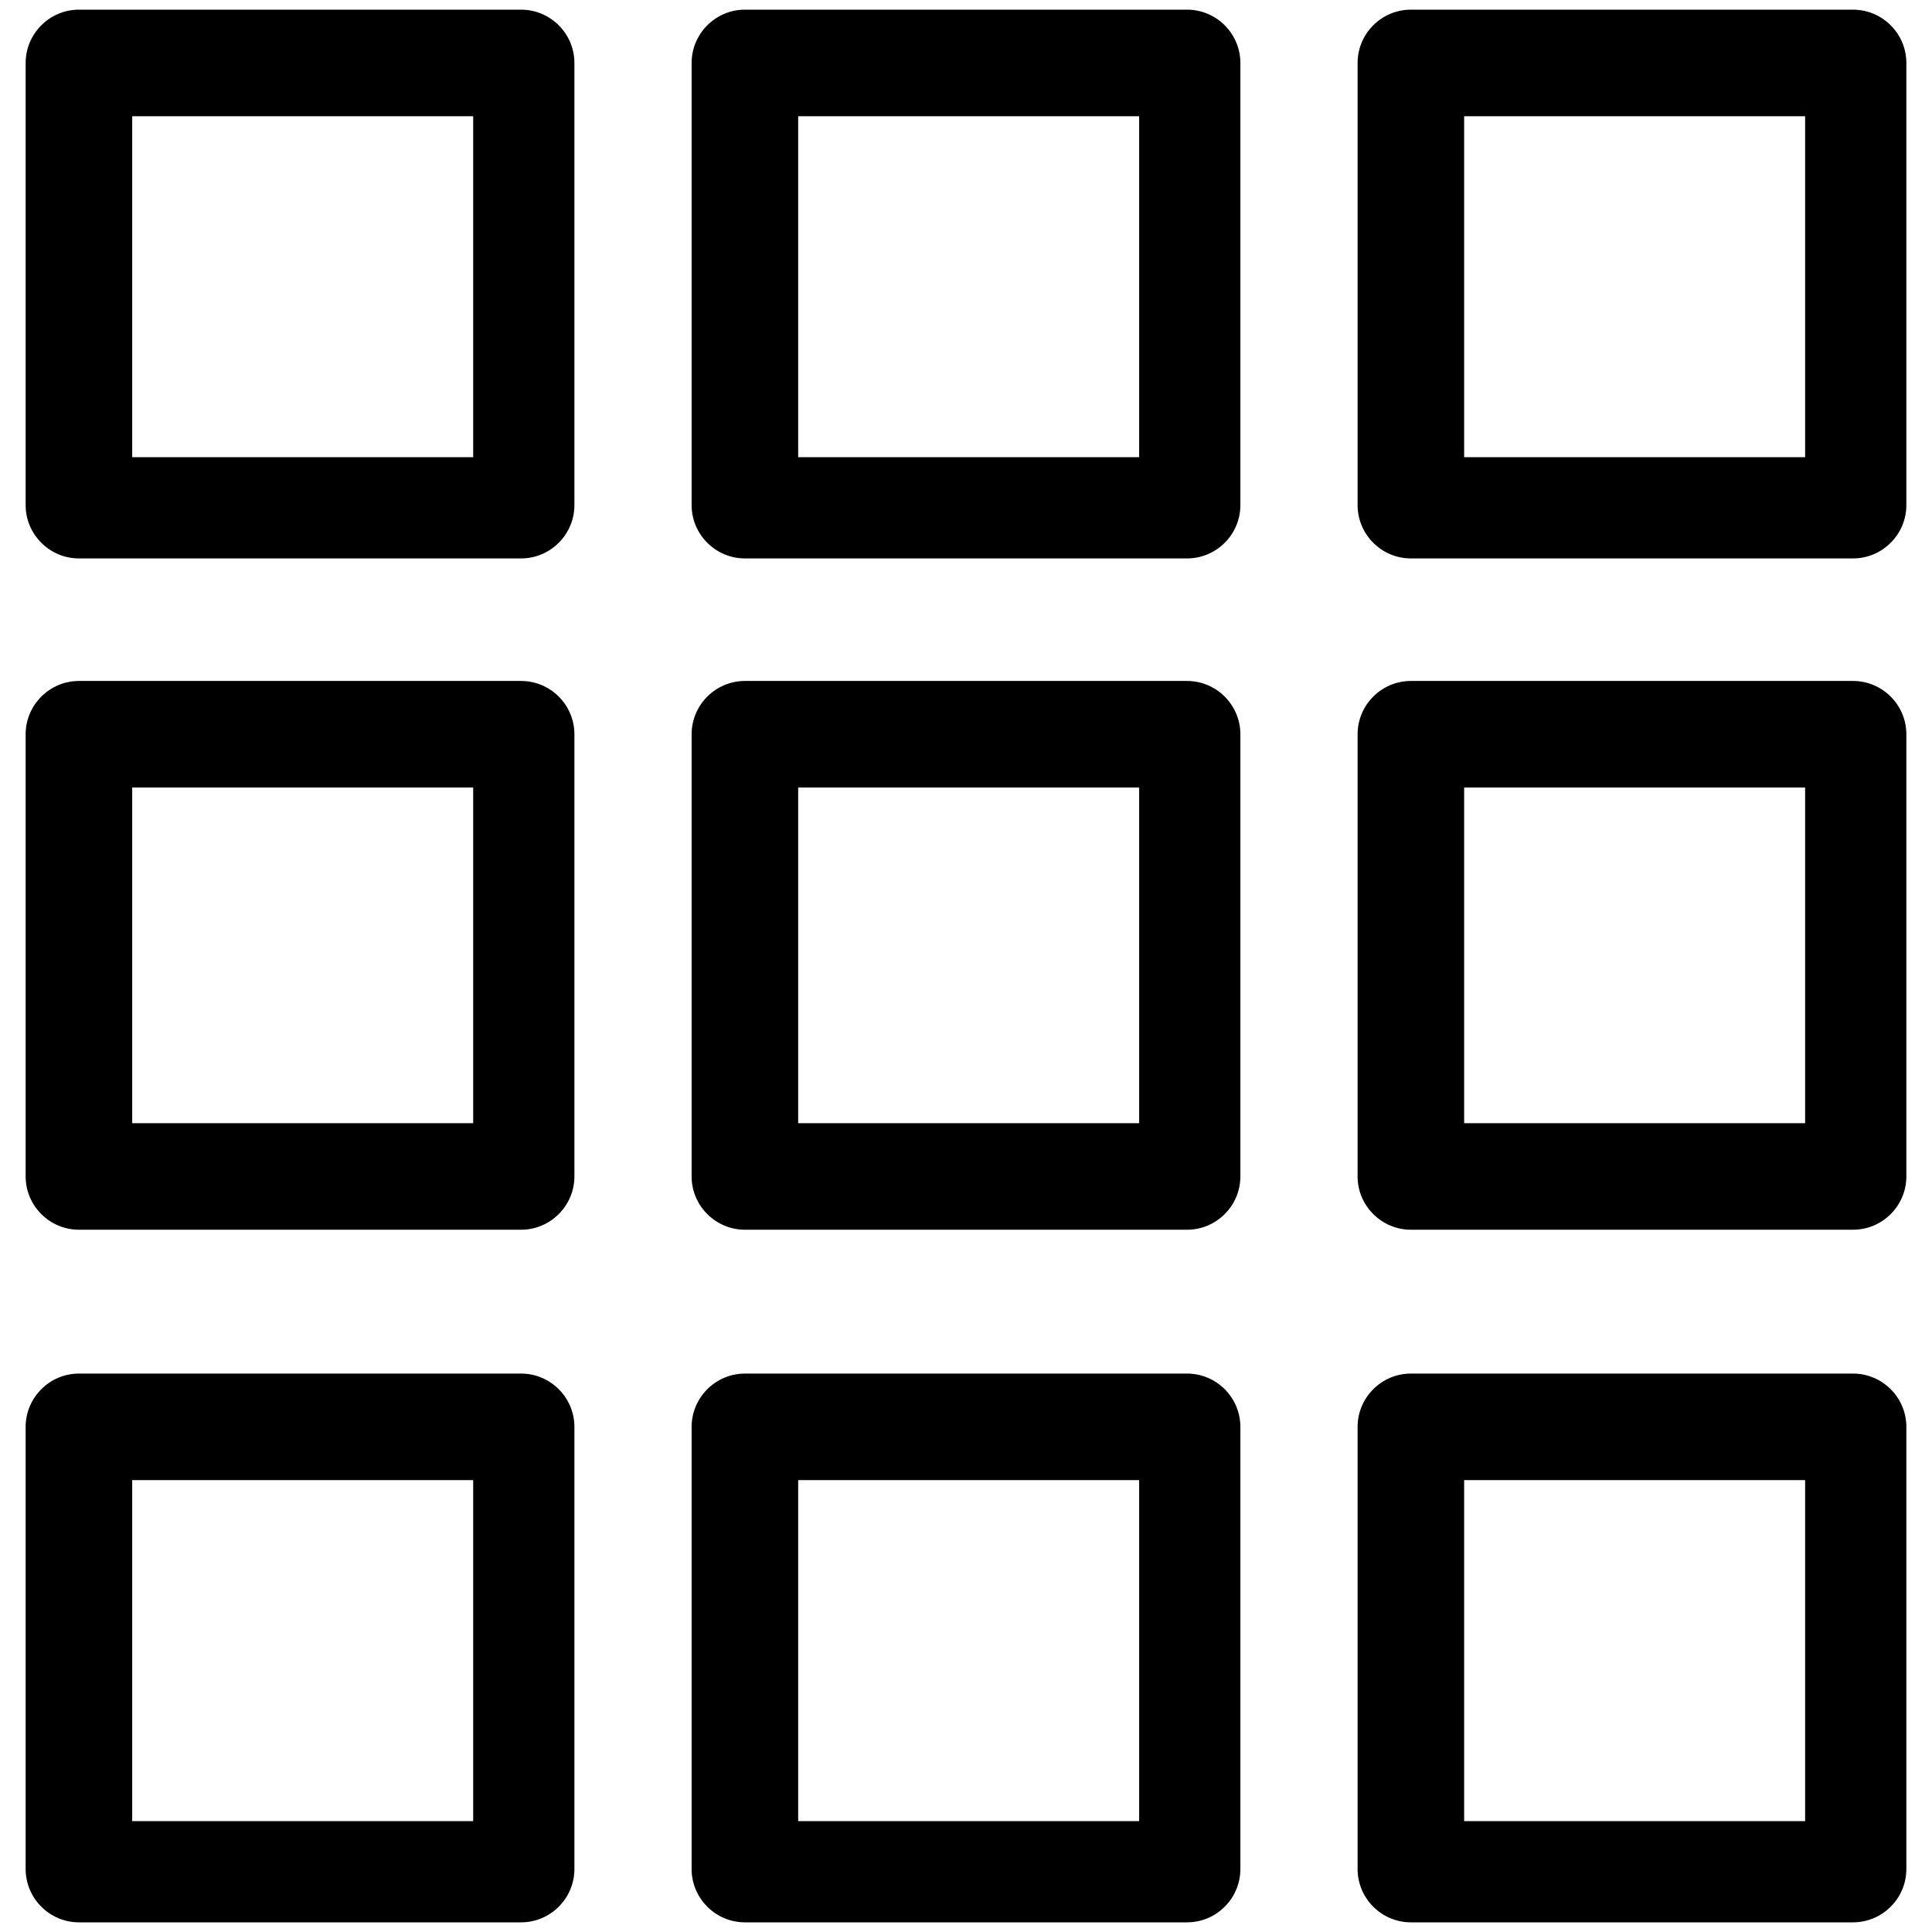 <svg xmlns="http://www.w3.org/2000/svg" version="1.1" xmlns:xlink="http://www.w3.org/1999/xlink" width="512" height="512" x="0" y="0" viewBox="0 0 359 359" style="enable-background:new 0 0 512 512" xml:space="preserve" class=""><g transform="matrix(0.99,0,0,0.99,1.795,1.795)"><path d="M96 0H13C7.5 0 3 4.5 3 10v83c0 5.5 4.5 10 10 10h83c5.5 0 10-4.5 10-10V10c0-5.5-4.5-10-10-10zm-9 84H23V20h64v64zM221 0h-83c-5.5 0-10 4.5-10 10v83c0 5.5 4.5 10 10 10h83c5.5 0 10-4.5 10-10V10c0-5.5-4.5-10-10-10zm-9 84h-64V20h64v64zM96 126H13c-5.5 0-10 4.5-10 10v83c0 5.5 4.5 10 10 10h83c5.5 0 10-4.5 10-10v-83c0-5.5-4.5-10-10-10zm-9 83H23v-63h64v63zM221 126h-83c-5.5 0-10 4.5-10 10v83c0 5.5 4.5 10 10 10h83c5.5 0 10-4.5 10-10v-83c0-5.5-4.5-10-10-10zm-9 83h-64v-63h64v63zM346 0h-83c-5.5 0-10 4.5-10 10v83c0 5.5 4.5 10 10 10h83c5.5 0 10-4.5 10-10V10c0-5.5-4.5-10-10-10zm-9 84h-64V20h64v64zM346 126h-83c-5.5 0-10 4.5-10 10v83c0 5.5 4.5 10 10 10h83c5.5 0 10-4.5 10-10v-83c0-5.5-4.5-10-10-10zm-9 83h-64v-63h64v63zM96 256H13c-5.5 0-10 4.5-10 10v83c0 5.5 4.5 10 10 10h83c5.5 0 10-4.5 10-10v-83c0-5.5-4.5-10-10-10zm-9 84H23v-64h64v64zM221 256h-83c-5.5 0-10 4.5-10 10v83c0 5.5 4.5 10 10 10h83c5.5 0 10-4.5 10-10v-83c0-5.5-4.5-10-10-10zm-9 84h-64v-64h64v64zM346 256h-83c-5.5 0-10 4.5-10 10v83c0 5.5 4.5 10 10 10h83c5.5 0 10-4.5 10-10v-83c0-5.5-4.5-10-10-10zm-9 84h-64v-64h64v64z" fill="#000000" opacity="1" data-original="#000000" class=""></path></g></svg>
